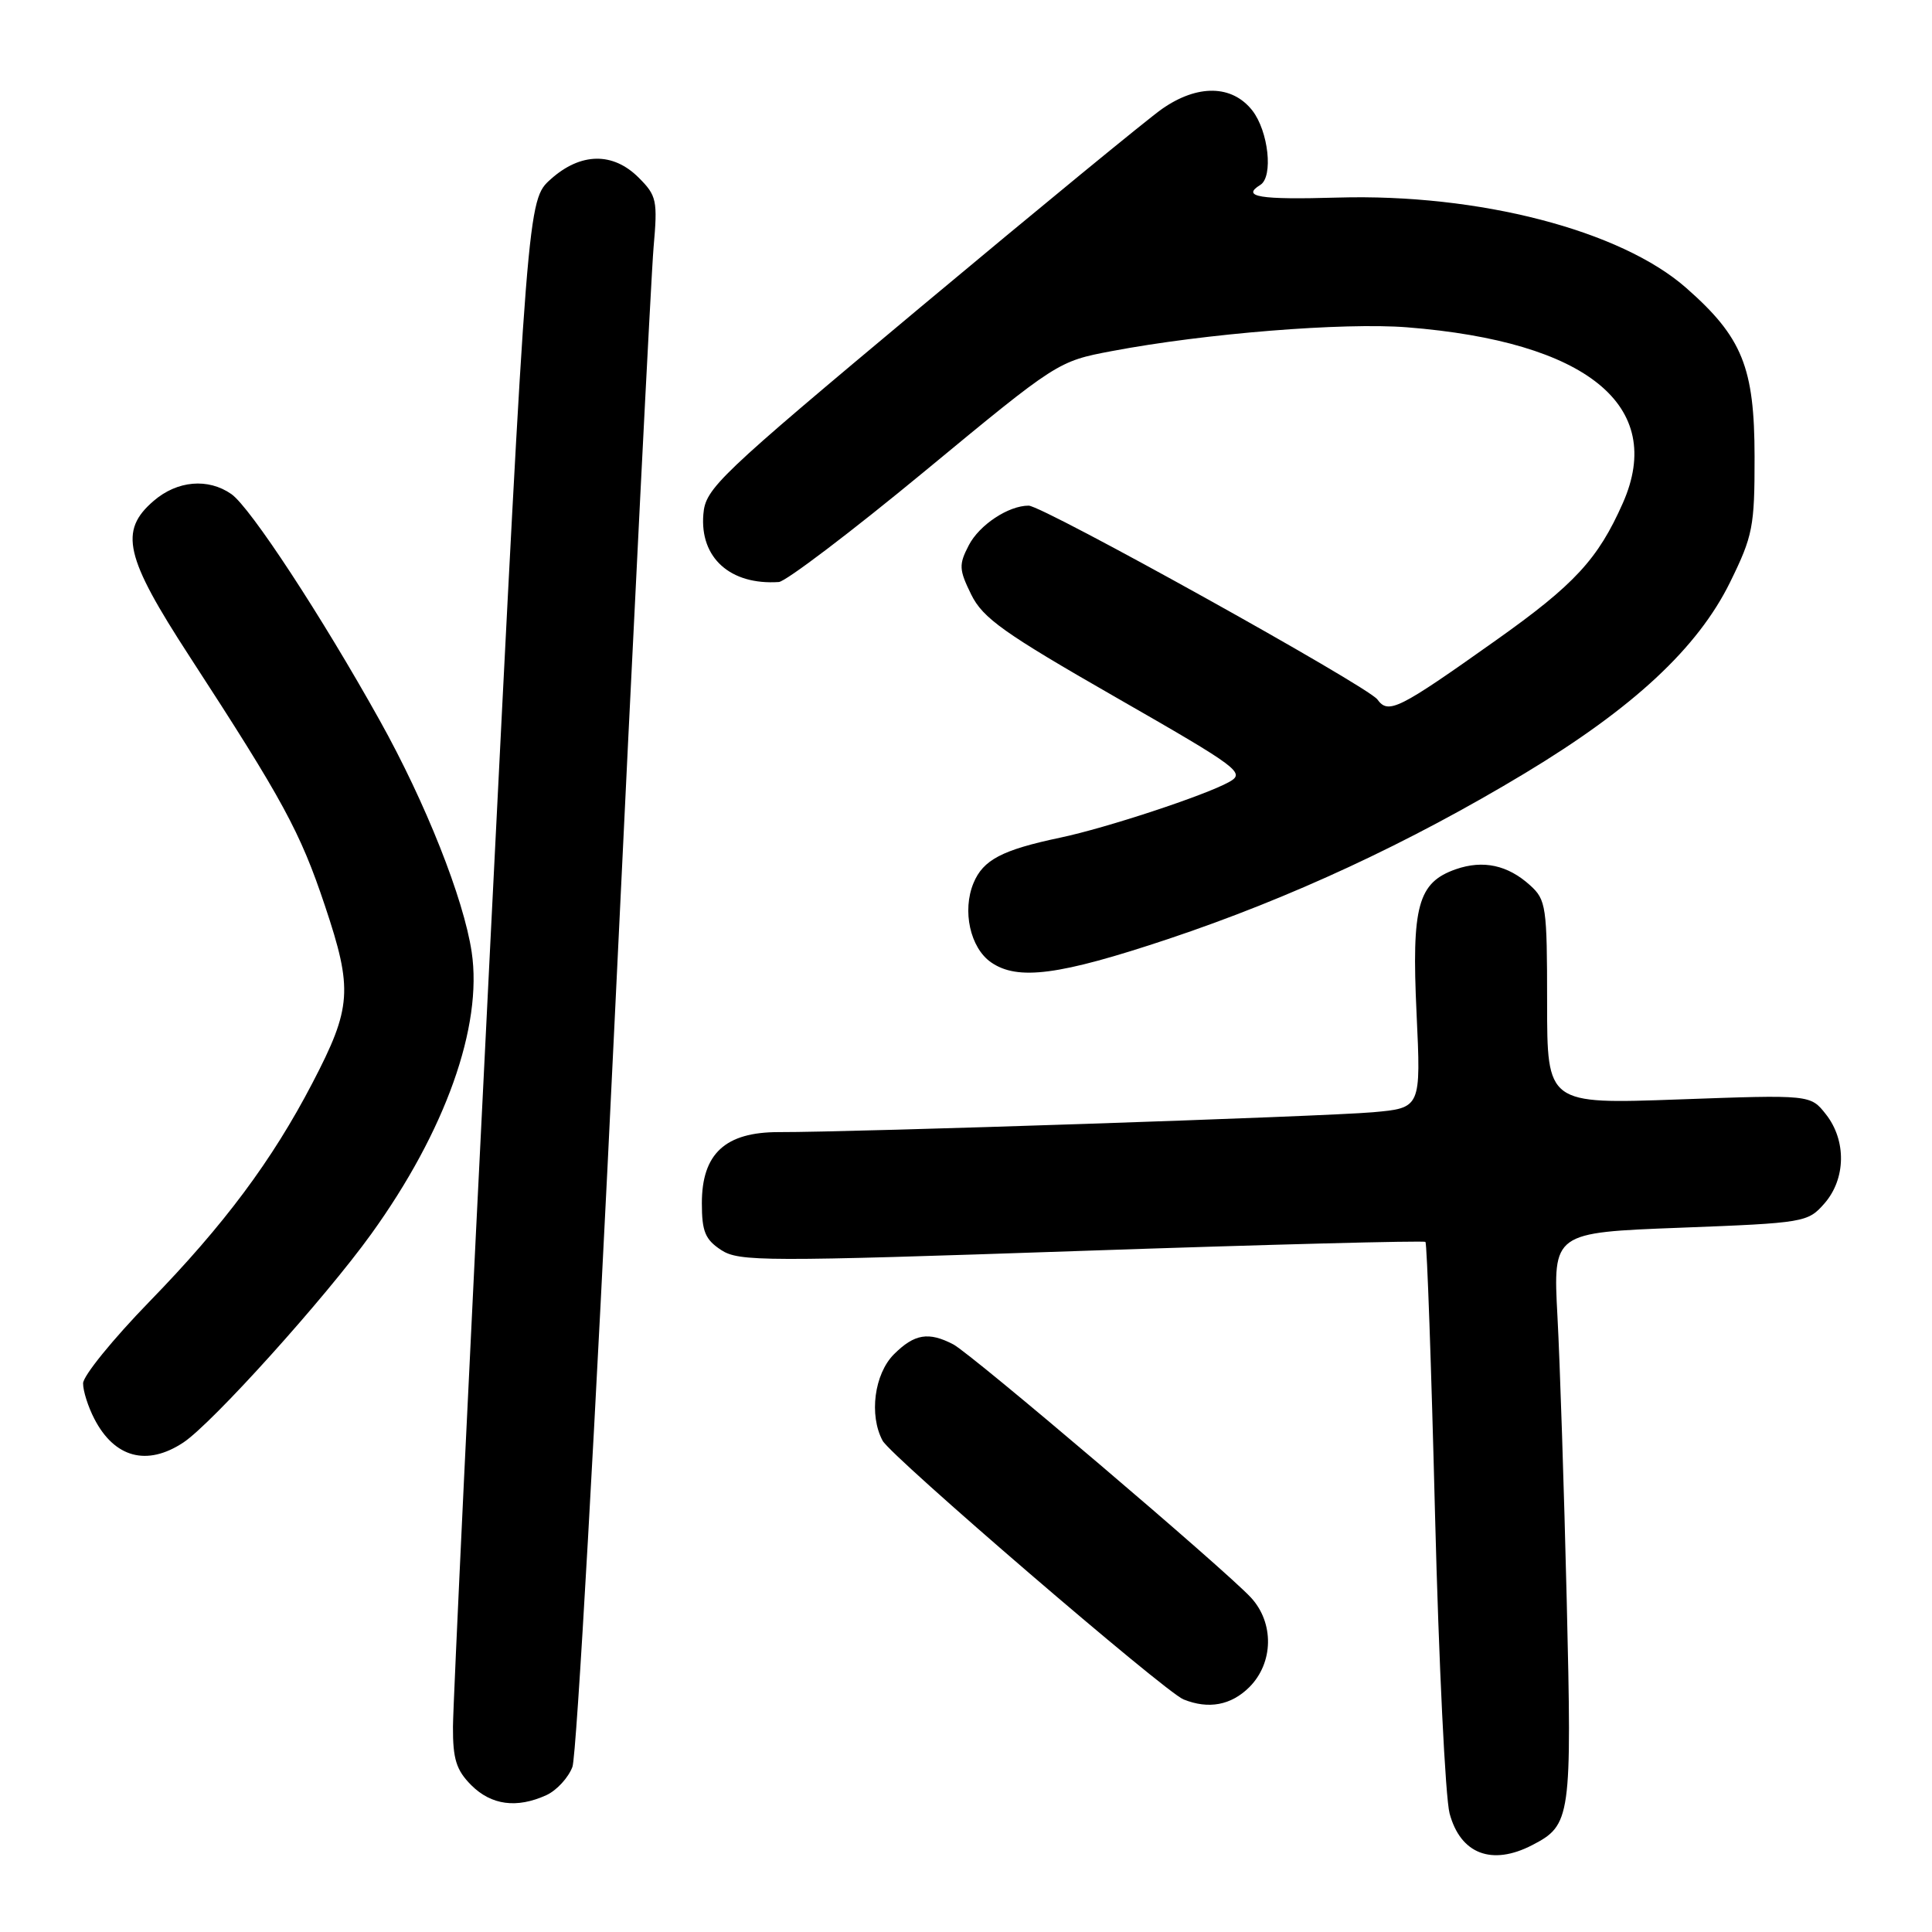 <?xml version="1.0" encoding="UTF-8" standalone="no"?>
<!DOCTYPE svg PUBLIC "-//W3C//DTD SVG 1.1//EN" "http://www.w3.org/Graphics/SVG/1.1/DTD/svg11.dtd" >
<svg xmlns="http://www.w3.org/2000/svg" xmlns:xlink="http://www.w3.org/1999/xlink" version="1.1" viewBox="0 0 256 256">
 <g >
 <path fill="currentColor"
d=" M 203.02 244.49 C 208.16 241.83 208.29 240.93 207.60 212.09 C 207.25 197.47 206.70 180.51 206.37 174.41 C 205.78 163.32 205.78 163.32 222.64 162.68 C 239.13 162.05 239.55 161.97 241.75 159.46 C 244.59 156.21 244.68 151.13 241.95 147.66 C 239.90 145.05 239.90 145.05 222.45 145.68 C 205.00 146.31 205.00 146.31 205.00 132.83 C 205.00 120.12 204.87 119.23 202.75 117.31 C 199.78 114.62 196.53 113.92 192.90 115.18 C 187.88 116.94 187.03 120.04 187.70 134.25 C 188.29 146.81 188.29 146.81 181.90 147.38 C 175.45 147.95 113.04 150.04 103.20 150.01 C 96.11 150.00 93.00 152.86 93.00 159.43 C 93.00 163.18 93.44 164.24 95.55 165.63 C 97.93 167.18 101.18 167.19 143.30 165.75 C 168.16 164.90 188.67 164.37 188.88 164.56 C 189.08 164.76 189.66 181.02 190.15 200.71 C 190.65 220.39 191.52 238.21 192.08 240.30 C 193.53 245.67 197.68 247.25 203.02 244.49 Z  M 72.39 237.87 C 73.75 237.25 75.31 235.56 75.85 234.12 C 76.40 232.68 78.91 188.30 81.43 135.50 C 83.95 82.70 86.28 36.49 86.60 32.80 C 87.15 26.56 87.02 25.93 84.64 23.55 C 81.22 20.12 76.93 20.20 72.97 23.75 C 69.90 26.50 69.90 26.50 64.97 125.00 C 62.25 179.18 60.03 225.88 60.02 228.80 C 60.00 233.10 60.46 234.55 62.45 236.55 C 65.11 239.20 68.47 239.65 72.39 237.87 Z  M 165.55 223.55 C 168.76 220.33 168.85 215.03 165.75 211.68 C 162.25 207.91 128.77 179.43 126.32 178.14 C 123.04 176.43 121.17 176.74 118.45 179.45 C 115.85 182.06 115.13 187.51 116.95 190.90 C 118.06 192.98 154.35 224.19 156.82 225.18 C 160.14 226.52 163.13 225.96 165.55 223.55 Z  M 24.28 191.15 C 28.09 188.64 43.06 172.03 49.20 163.50 C 59.03 149.86 63.97 135.96 62.50 126.15 C 61.44 119.07 56.40 106.37 50.34 95.50 C 42.62 81.65 33.17 67.23 30.66 65.47 C 27.58 63.32 23.49 63.67 20.36 66.37 C 15.74 70.34 16.54 73.79 25.13 87.00 C 37.52 106.06 39.77 110.20 43.05 120.00 C 46.77 131.11 46.61 133.50 41.40 143.50 C 36.06 153.76 29.70 162.30 19.80 172.47 C 14.97 177.44 11.01 182.31 11.01 183.30 C 11.00 184.29 11.67 186.40 12.50 188.00 C 15.17 193.17 19.47 194.32 24.28 191.15 Z  M 154.77 124.43 C 170.99 119.01 186.74 111.69 202.04 102.47 C 216.43 93.80 224.95 85.87 229.24 77.16 C 232.26 71.01 232.50 69.81 232.49 60.52 C 232.48 48.68 230.87 44.69 223.44 38.16 C 214.76 30.51 195.95 25.64 177.25 26.18 C 166.84 26.48 164.44 26.08 167.00 24.50 C 168.74 23.42 168.08 17.38 165.93 14.63 C 163.25 11.23 158.68 11.15 153.98 14.43 C 152.07 15.77 137.68 27.58 122.00 40.68 C 95.10 63.16 93.48 64.70 93.20 68.13 C 92.71 73.91 96.77 77.55 103.20 77.12 C 104.13 77.05 112.83 70.45 122.53 62.44 C 140.09 47.93 140.18 47.87 147.33 46.52 C 159.67 44.18 178.04 42.71 186.44 43.37 C 210.30 45.26 220.74 53.76 215.04 66.65 C 211.74 74.10 208.64 77.46 198.21 84.85 C 185.26 94.04 183.97 94.68 182.51 92.68 C 181.22 90.92 138.19 67.00 136.30 67.00 C 133.62 67.00 129.77 69.55 128.37 72.25 C 127.03 74.83 127.07 75.47 128.69 78.78 C 130.24 81.92 133.01 83.89 147.84 92.39 C 164.32 101.84 165.06 102.40 162.84 103.63 C 159.63 105.41 146.58 109.71 140.50 110.99 C 132.77 112.62 130.27 113.93 128.99 117.02 C 127.48 120.68 128.55 125.57 131.30 127.50 C 134.83 129.97 140.35 129.24 154.77 124.43 Z "/>
</g>
</svg>